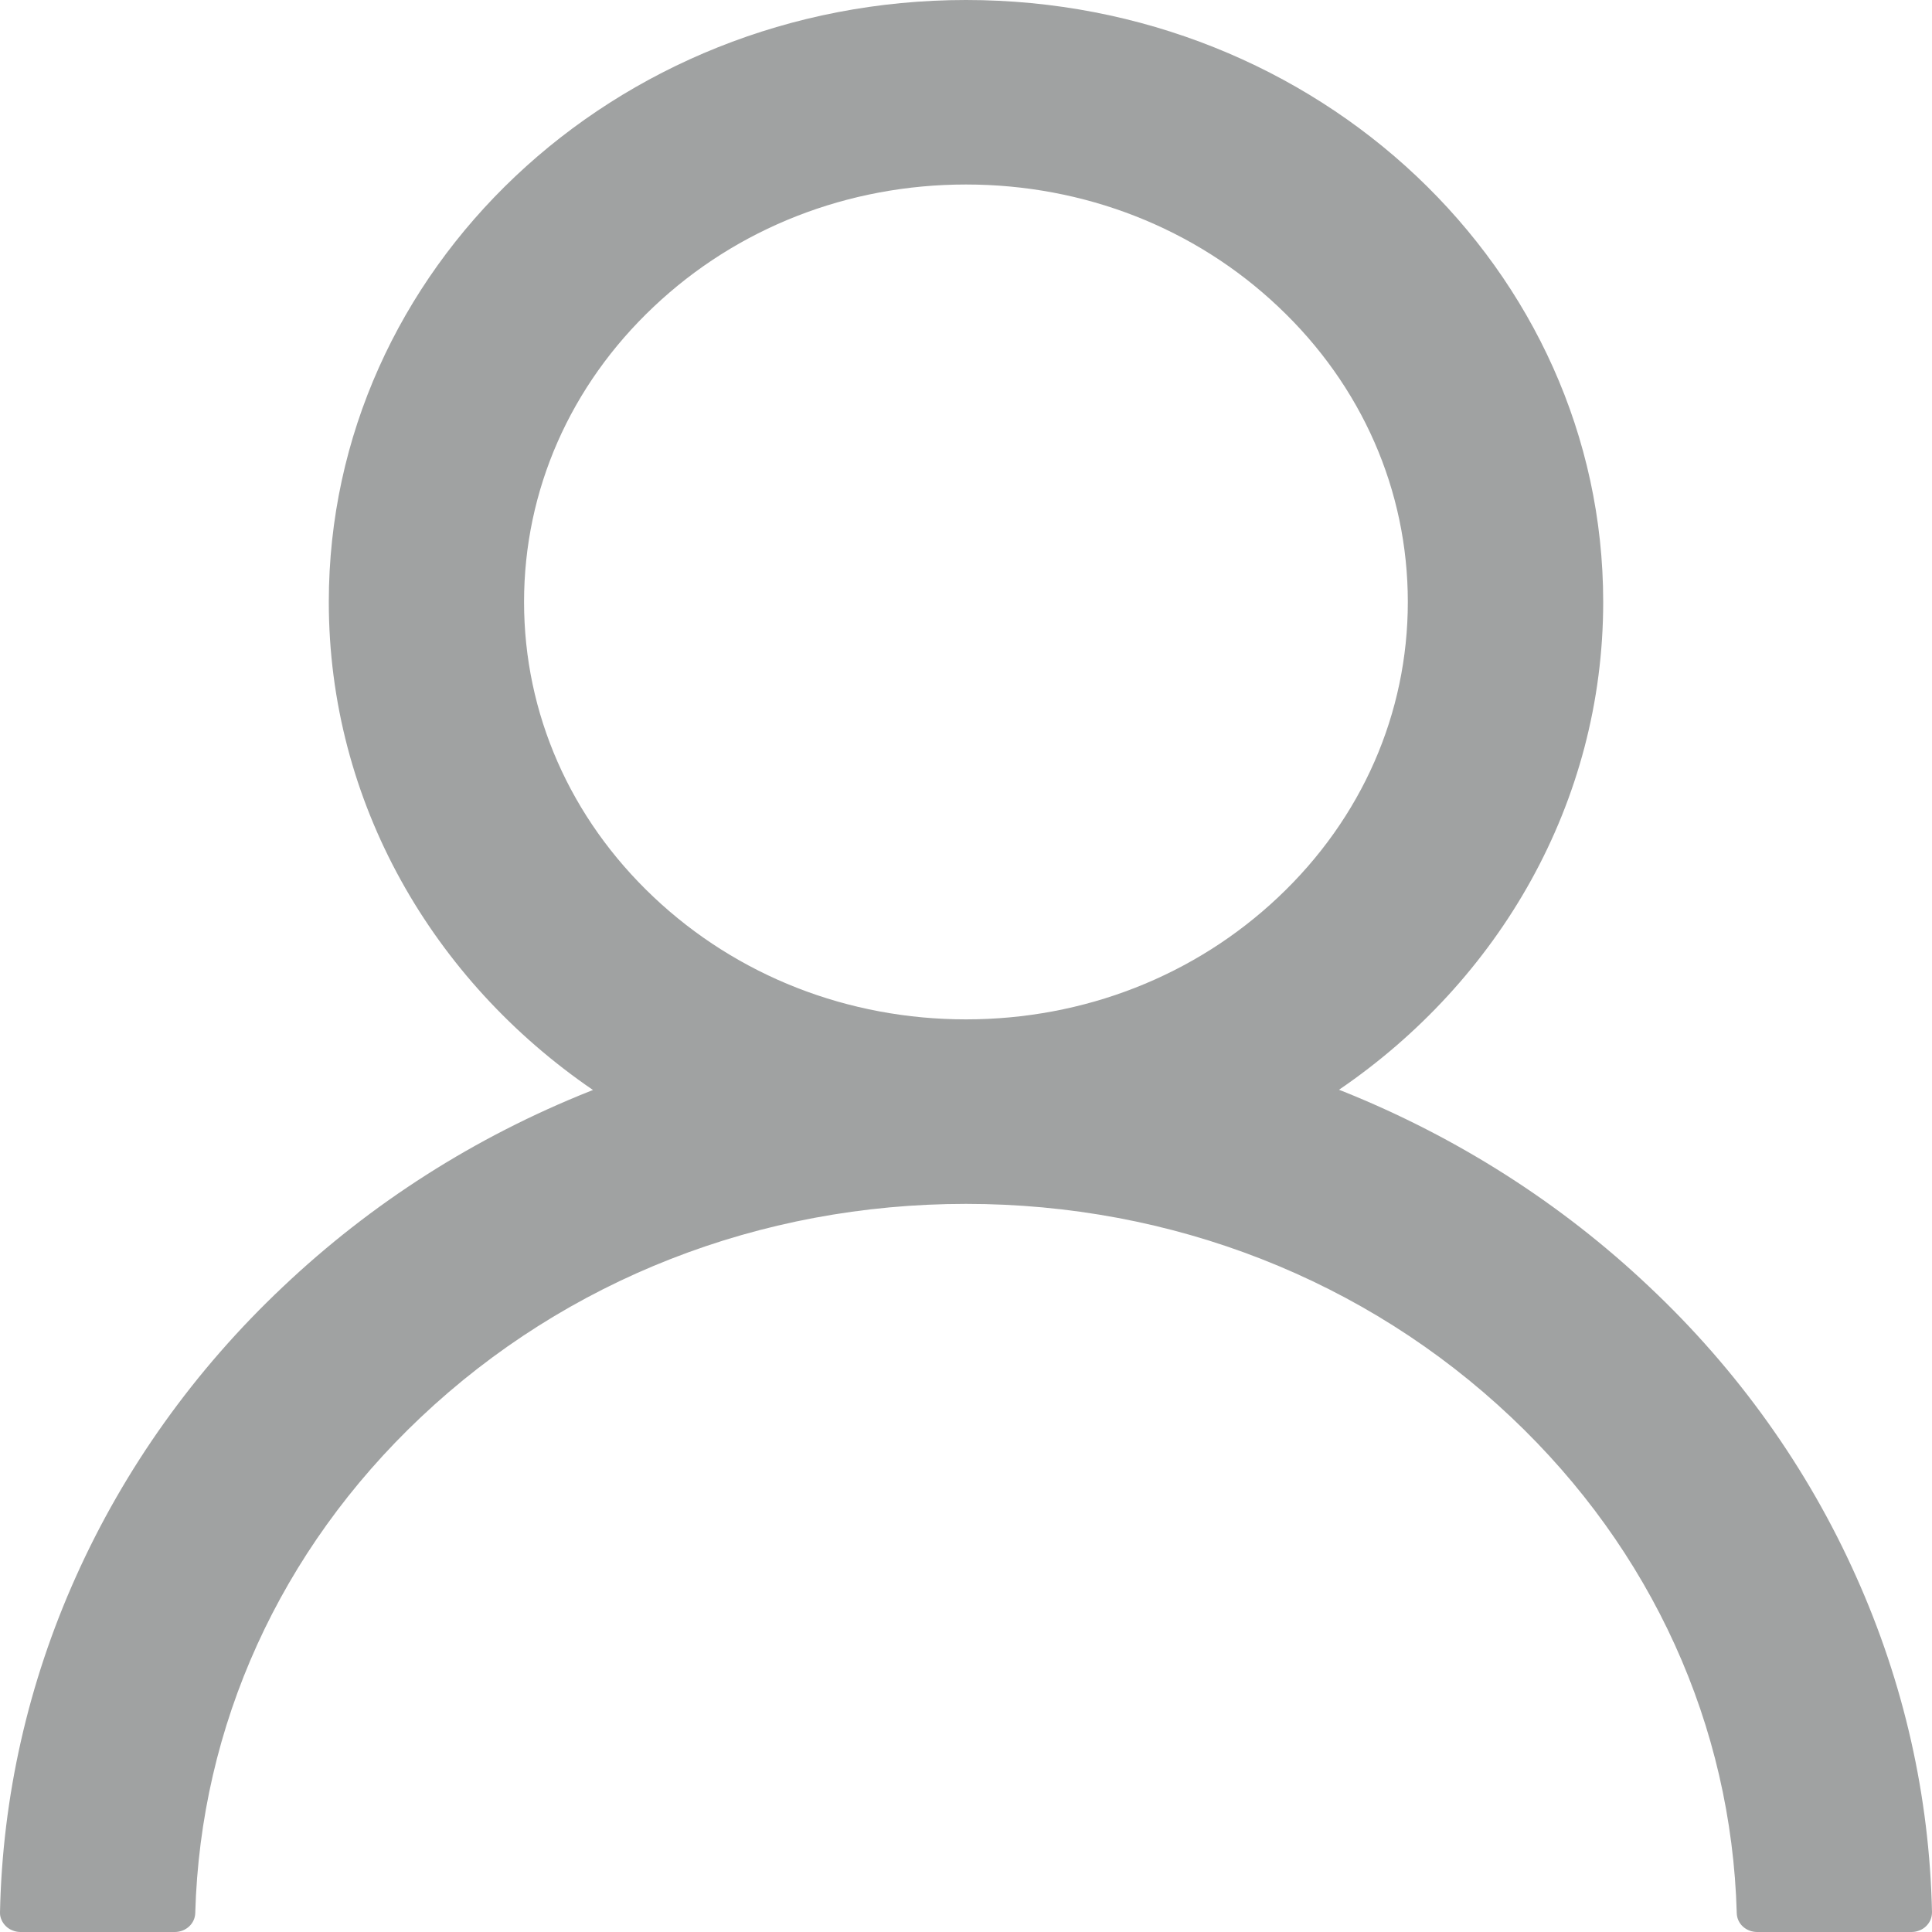 <svg width="16" height="16" viewBox="0 0 16 16" fill="none" xmlns="http://www.w3.org/2000/svg">
<path d="M15.372 13.057C14.971 12.159 14.389 11.343 13.657 10.655C12.928 9.965 12.065 9.415 11.115 9.035C11.106 9.031 11.098 9.029 11.089 9.025C12.415 8.121 13.277 6.647 13.277 4.985C13.277 2.231 10.915 0 8 0C5.085 0 2.723 2.231 2.723 4.985C2.723 6.647 3.585 8.121 4.911 9.027C4.902 9.031 4.894 9.033 4.885 9.037C3.932 9.417 3.077 9.962 2.343 10.657C1.612 11.346 1.03 12.162 0.628 13.059C0.233 13.938 0.02 14.88 5.32039e-05 15.835C-0.001 15.857 0.003 15.878 0.012 15.898C0.02 15.918 0.033 15.936 0.048 15.951C0.064 15.967 0.083 15.979 0.104 15.987C0.125 15.996 0.148 16 0.17 16H1.447C1.54 16 1.615 15.93 1.617 15.843C1.66 14.291 2.319 12.838 3.485 11.737C4.692 10.597 6.294 9.97 8 9.97C9.706 9.97 11.309 10.597 12.515 11.737C13.681 12.838 14.34 14.291 14.383 15.843C14.385 15.932 14.46 16 14.553 16H15.83C15.852 16 15.875 15.996 15.896 15.987C15.917 15.979 15.936 15.967 15.952 15.951C15.967 15.936 15.98 15.918 15.988 15.898C15.996 15.878 16 15.857 16 15.835C15.979 14.874 15.768 13.94 15.372 13.057ZM8 8.442C7.023 8.442 6.104 8.082 5.413 7.429C4.721 6.776 4.34 5.908 4.34 4.985C4.34 4.062 4.721 3.194 5.413 2.541C6.104 1.887 7.023 1.528 8 1.528C8.977 1.528 9.896 1.887 10.587 2.541C11.279 3.194 11.659 4.062 11.659 4.985C11.659 5.908 11.279 6.776 10.587 7.429C9.896 8.082 8.977 8.442 8 8.442Z" fill="#A0A2A2"/>
</svg>
